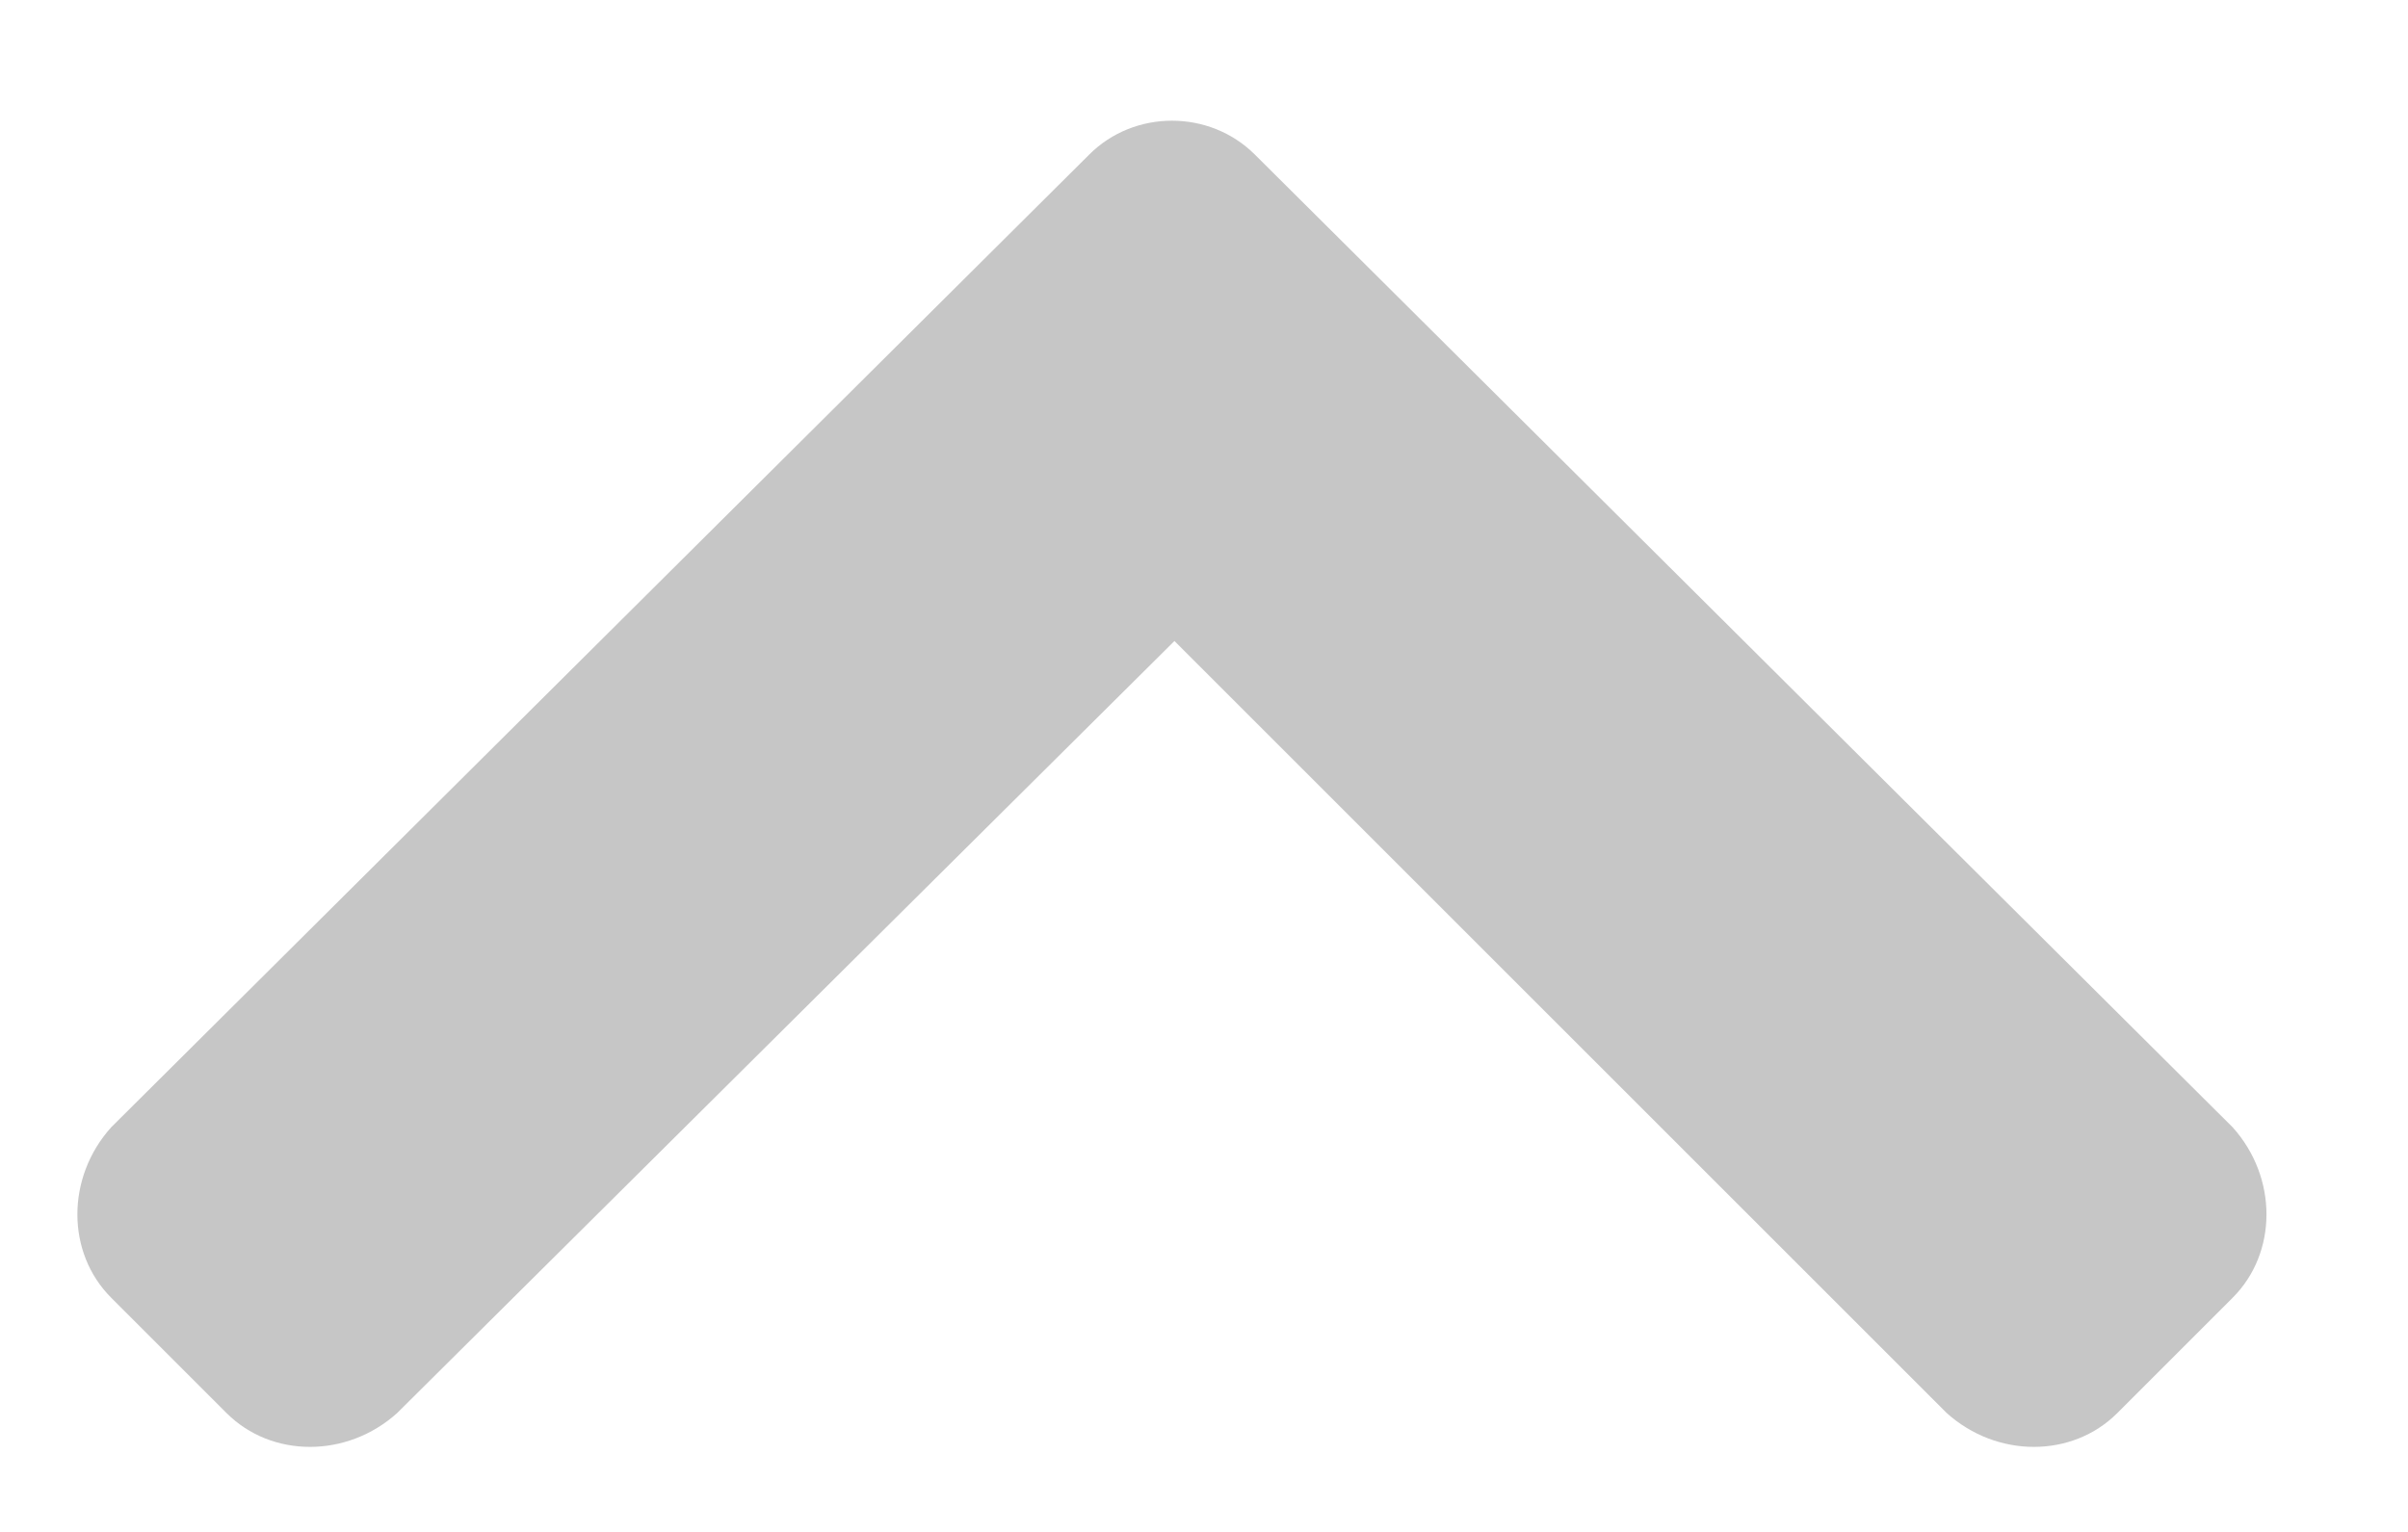 <svg width="11" height="7" viewBox="0 0 11 7" fill="none" xmlns="http://www.w3.org/2000/svg">
<path d="M5.732 0.706C5.525 0.5 5.182 0.5 4.976 0.706L0.508 5.151C0.302 5.38 0.302 5.724 0.508 5.93L1.035 6.457C1.241 6.663 1.585 6.663 1.814 6.457L5.365 2.929L8.893 6.457C9.122 6.663 9.466 6.663 9.672 6.457L10.199 5.93C10.405 5.724 10.405 5.38 10.199 5.151L5.732 0.706Z" fill="#C6C6C6"/>
</svg>
